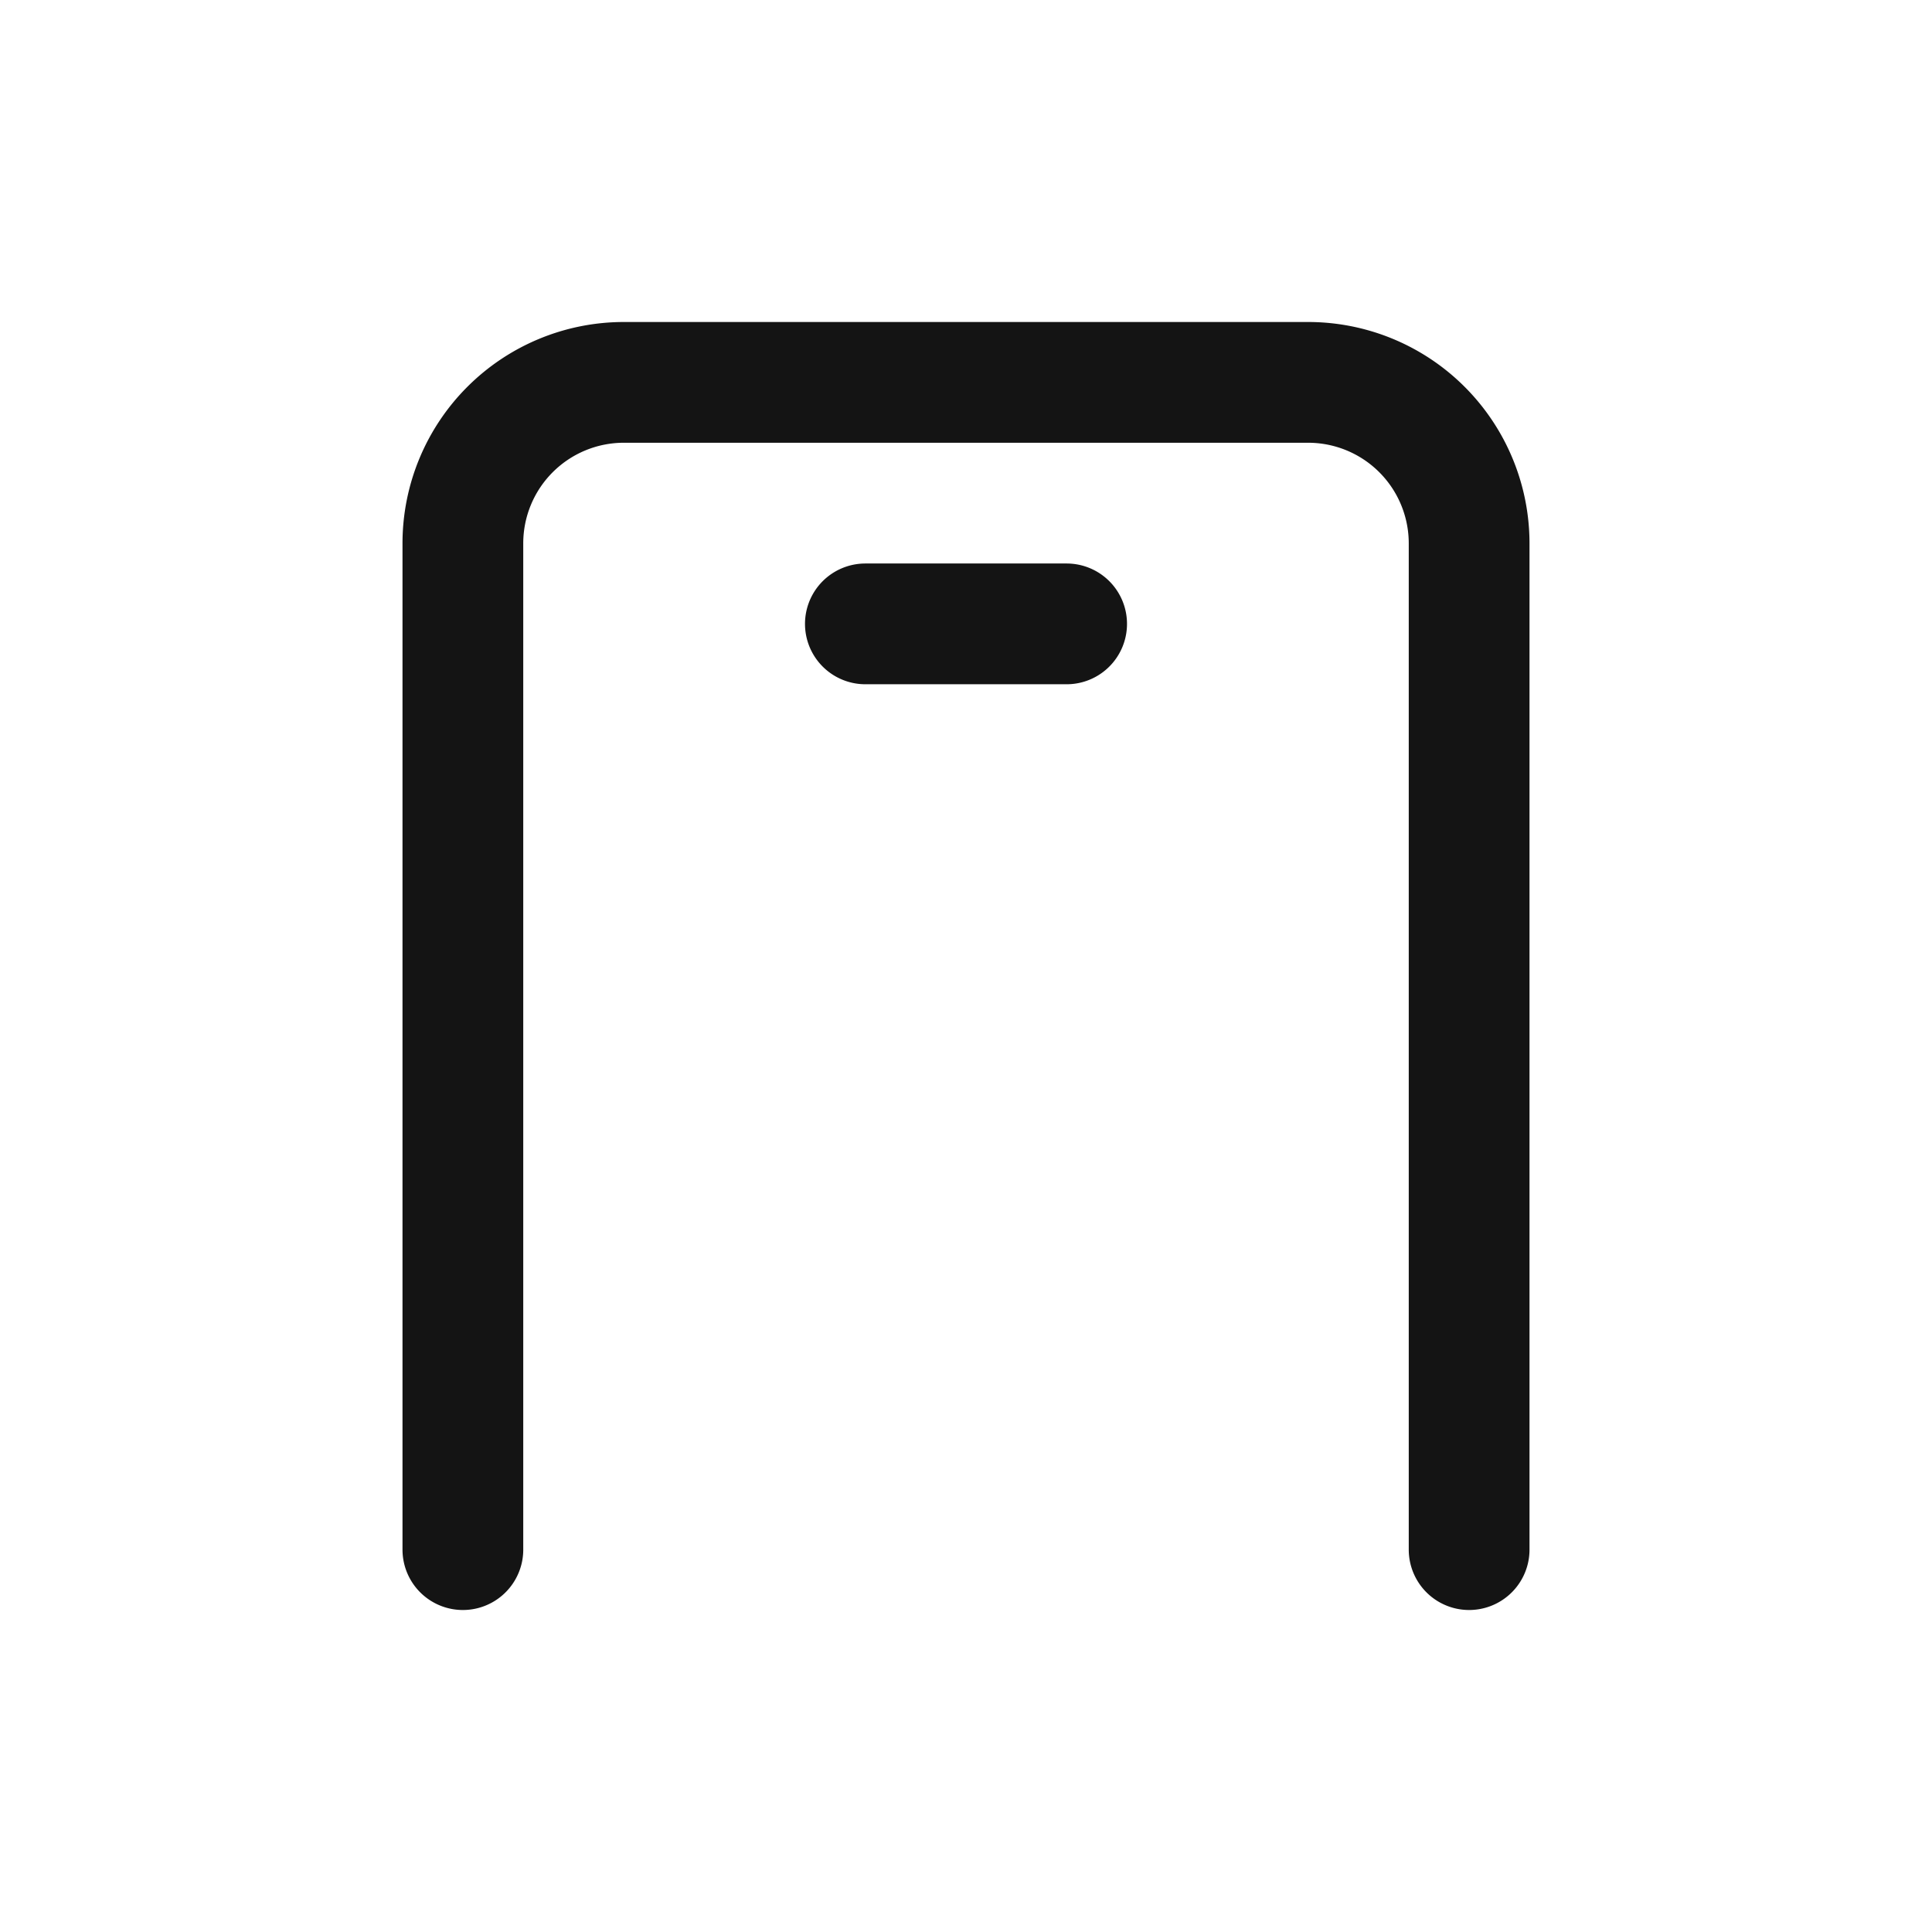 <svg xmlns="http://www.w3.org/2000/svg" fill="none" viewBox="0 0 24 24" class="acv-icon"><path stroke="#141414" stroke-linecap="round" stroke-linejoin="round" stroke-width="1.5" d="M18.25 19.25V6.75a2 2 0 0 0-2-2h-8.5a2 2 0 0 0-2 2v12.5m5-11.5h2.5"/></svg>